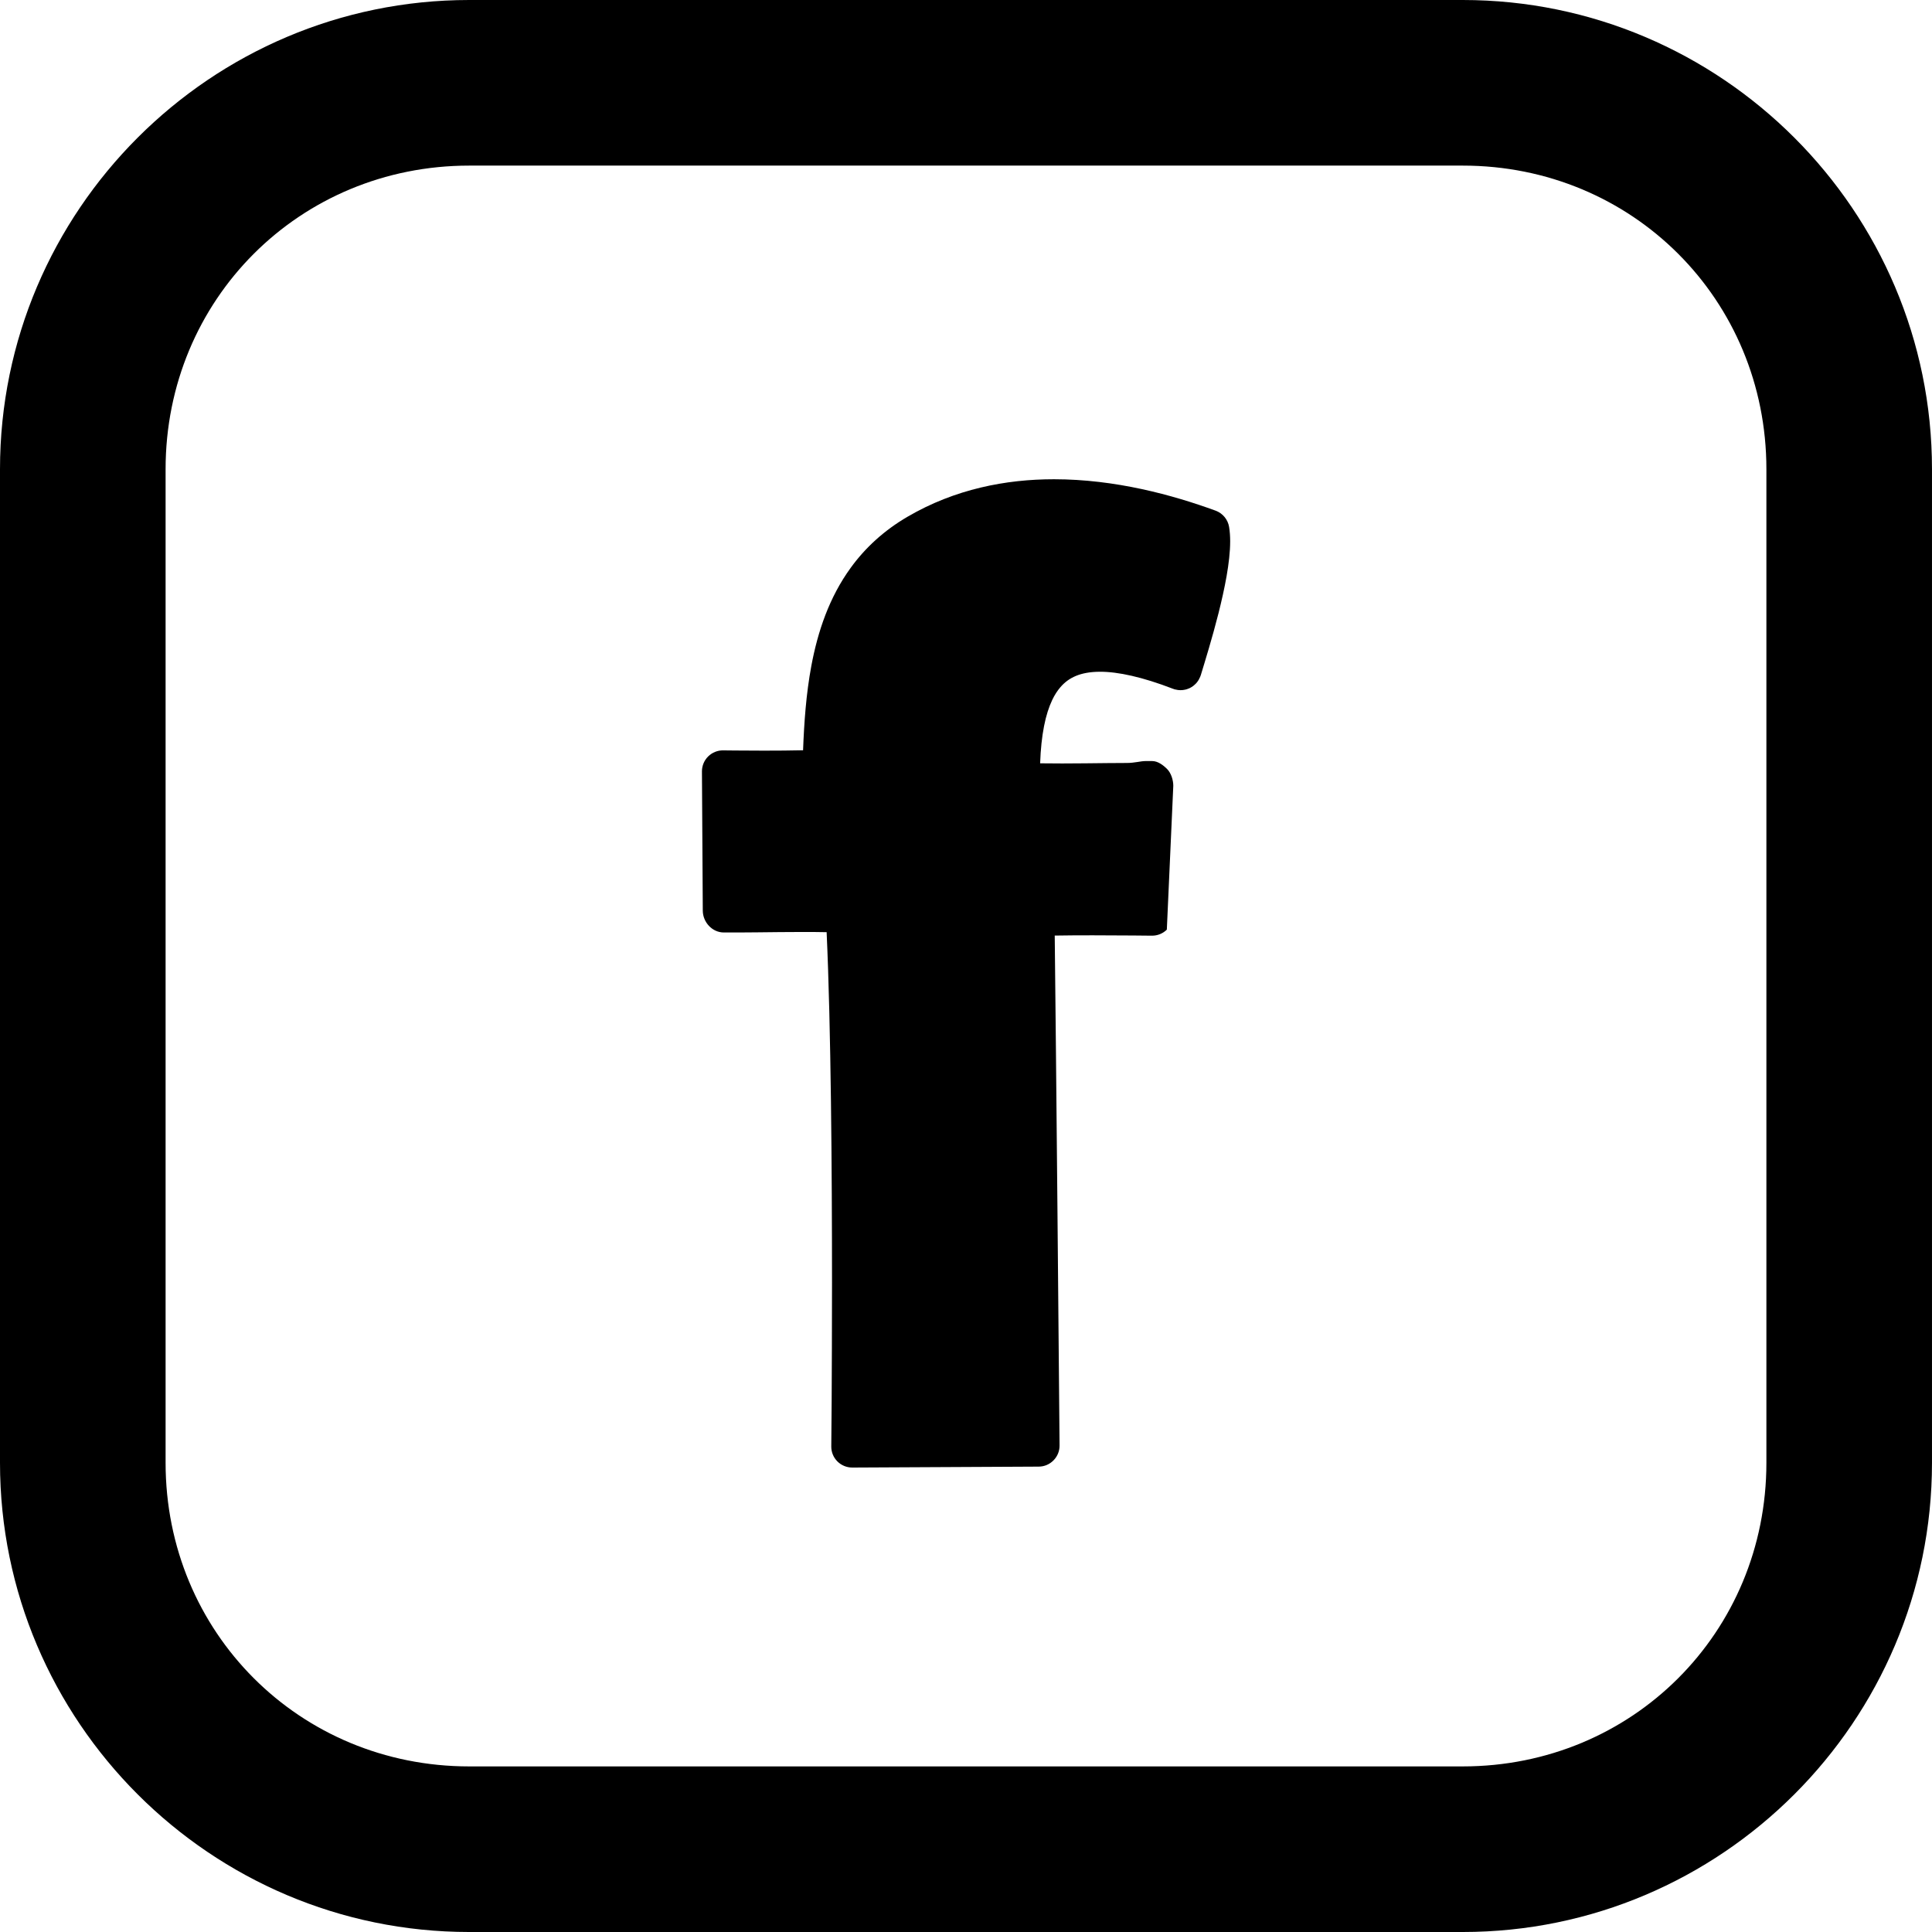 <?xml version="1.0" encoding="utf-8"?>
<!-- Generator: Adobe Illustrator 16.0.0, SVG Export Plug-In . SVG Version: 6.00 Build 0)  -->
<!DOCTYPE svg PUBLIC "-//W3C//DTD SVG 1.1//EN" "http://www.w3.org/Graphics/SVG/1.1/DTD/svg11.dtd">
<svg version="1.1" id="Layer_1" xmlns="http://www.w3.org/2000/svg" xmlns:xlink="http://www.w3.org/1999/xlink" x="0px" y="0px"
	 width="132.435px" height="132.435px" viewBox="0 0 132.435 132.435" enable-background="new 0 0 132.435 132.435"
	 xml:space="preserve">
<path d="M80.427,53.864c0.001-0.384-0.149-0.877-0.422-1.147c-0.271-0.271-0.637-0.547-1.021-0.547c0,0-0.172,0-0.478,0
	c-0.305,0-0.74,0.13-1.262,0.13c-1.602,0-4.026,0.057-5.945,0.024c0.035-0.98,0.124-1.815,0.269-2.554
	c0.14-0.72,0.331-1.302,0.557-1.782c0.17-0.36,0.359-0.644,0.562-0.881c0.308-0.356,0.641-0.597,1.068-0.776
	c0.428-0.177,0.966-0.283,1.654-0.284c1.224-0.003,2.902,0.358,5.005,1.17c0.015,0.007,0.032,0.008,0.049,0.015
	c0.018,0.005,0.03,0.016,0.048,0.02c0.031,0.01,0.062,0.011,0.093,0.018c0.048,0.012,0.097,0.022,0.145,0.029
	c0.047,0.005,0.093,0.007,0.139,0.009c0.048,0.001,0.094,0.001,0.142-0.001c0.047-0.004,0.093-0.01,0.137-0.019
	c0.045-0.007,0.092-0.016,0.136-0.028c0.044-0.012,0.087-0.027,0.129-0.043c0.044-0.015,0.088-0.032,0.129-0.053
	c0.041-0.02,0.079-0.042,0.117-0.066c0.04-0.024,0.079-0.051,0.117-0.079c0.037-0.026,0.069-0.056,0.102-0.087
	c0.036-0.033,0.071-0.065,0.103-0.1c0.029-0.034,0.057-0.07,0.085-0.107c0.027-0.038,0.056-0.077,0.08-0.119
	c0.023-0.04,0.044-0.084,0.064-0.128c0.015-0.029,0.031-0.055,0.043-0.085c0.007-0.017,0.01-0.034,0.016-0.052
	c0.005-0.016,0.015-0.029,0.02-0.045c0.29-0.956,0.788-2.559,1.216-4.25c0.213-0.848,0.411-1.719,0.558-2.559
	c0.145-0.84,0.244-1.643,0.244-2.392c-0.001-0.331-0.021-0.651-0.073-0.972c-0.083-0.511-0.438-0.94-0.923-1.118
	c-2.963-1.081-6.877-2.152-11.078-2.154c-3.295-0.001-6.787,0.671-10.032,2.564l0,0c-1.634,0.95-2.922,2.151-3.903,3.503
	c-1.477,2.031-2.262,4.368-2.704,6.741c-0.357,1.919-0.492,3.874-0.564,5.77c-0.845,0.02-1.805,0.026-2.679,0.026
	c-0.763,0-1.462-0.004-1.971-0.01c-0.253-0.003-0.458-0.004-0.602-0.006c-0.143-0.002-0.219-0.003-0.221-0.003
	c-0.384-0.006-0.76,0.146-1.032,0.415c-0.274,0.27-0.43,0.645-0.427,1.029l0.058,9.544c0.006,0.795,0.648,1.495,1.442,1.495
	c0,0,0.383,0,1.002,0c1.406,0,4.029-0.061,6.045-0.021c0.299,6.557,0.369,16.383,0.369,24.006c0,3.215-0.015,6.016-0.024,8.033
	c-0.008,1.006-0.014,1.806-0.019,2.36c-0.004,0.555-0.007,0.851-0.007,0.854c-0.004,0.383,0.146,0.752,0.418,1.025
	c0.271,0.271,0.642,0.423,1.025,0.421l12.776-0.064c0.384-0.001,0.746-0.155,1.014-0.429c0.271-0.272,0.418-0.638,0.415-1.022
	c0,0-0.067-7.855-0.146-16.329c-0.067-7.287-0.142-15.021-0.185-18.622c0.788-0.013,1.707-0.019,2.6-0.018
	c1.045,0,2.061,0.006,2.815,0.013c0.375,0.002,0.687,0.006,0.903,0.009c0.217,0.002,0.339,0.003,0.339,0.003
	c0.384,0.005,0.753-0.144,1.027-0.413"/>
<g transform="translate(0,-952.362)">
	<path d="M32.162,952.362C14.442,952.362,0,966.805,0,984.525v68.109c0,17.721,14.442,32.163,32.162,32.163h68.109
		c17.721,0,32.163-14.442,32.163-32.163v-68.109c0-17.72-14.442-32.163-32.163-32.163H32.162z M32.162,963.714h68.109
		c11.628,0,20.812,9.184,20.812,20.811v68.109c0,11.628-9.184,20.812-20.812,20.812H32.162c-11.627,0-20.811-9.184-20.811-20.812
		v-68.109C11.352,972.897,20.535,963.714,32.162,963.714z"/>
</g>
</svg>
